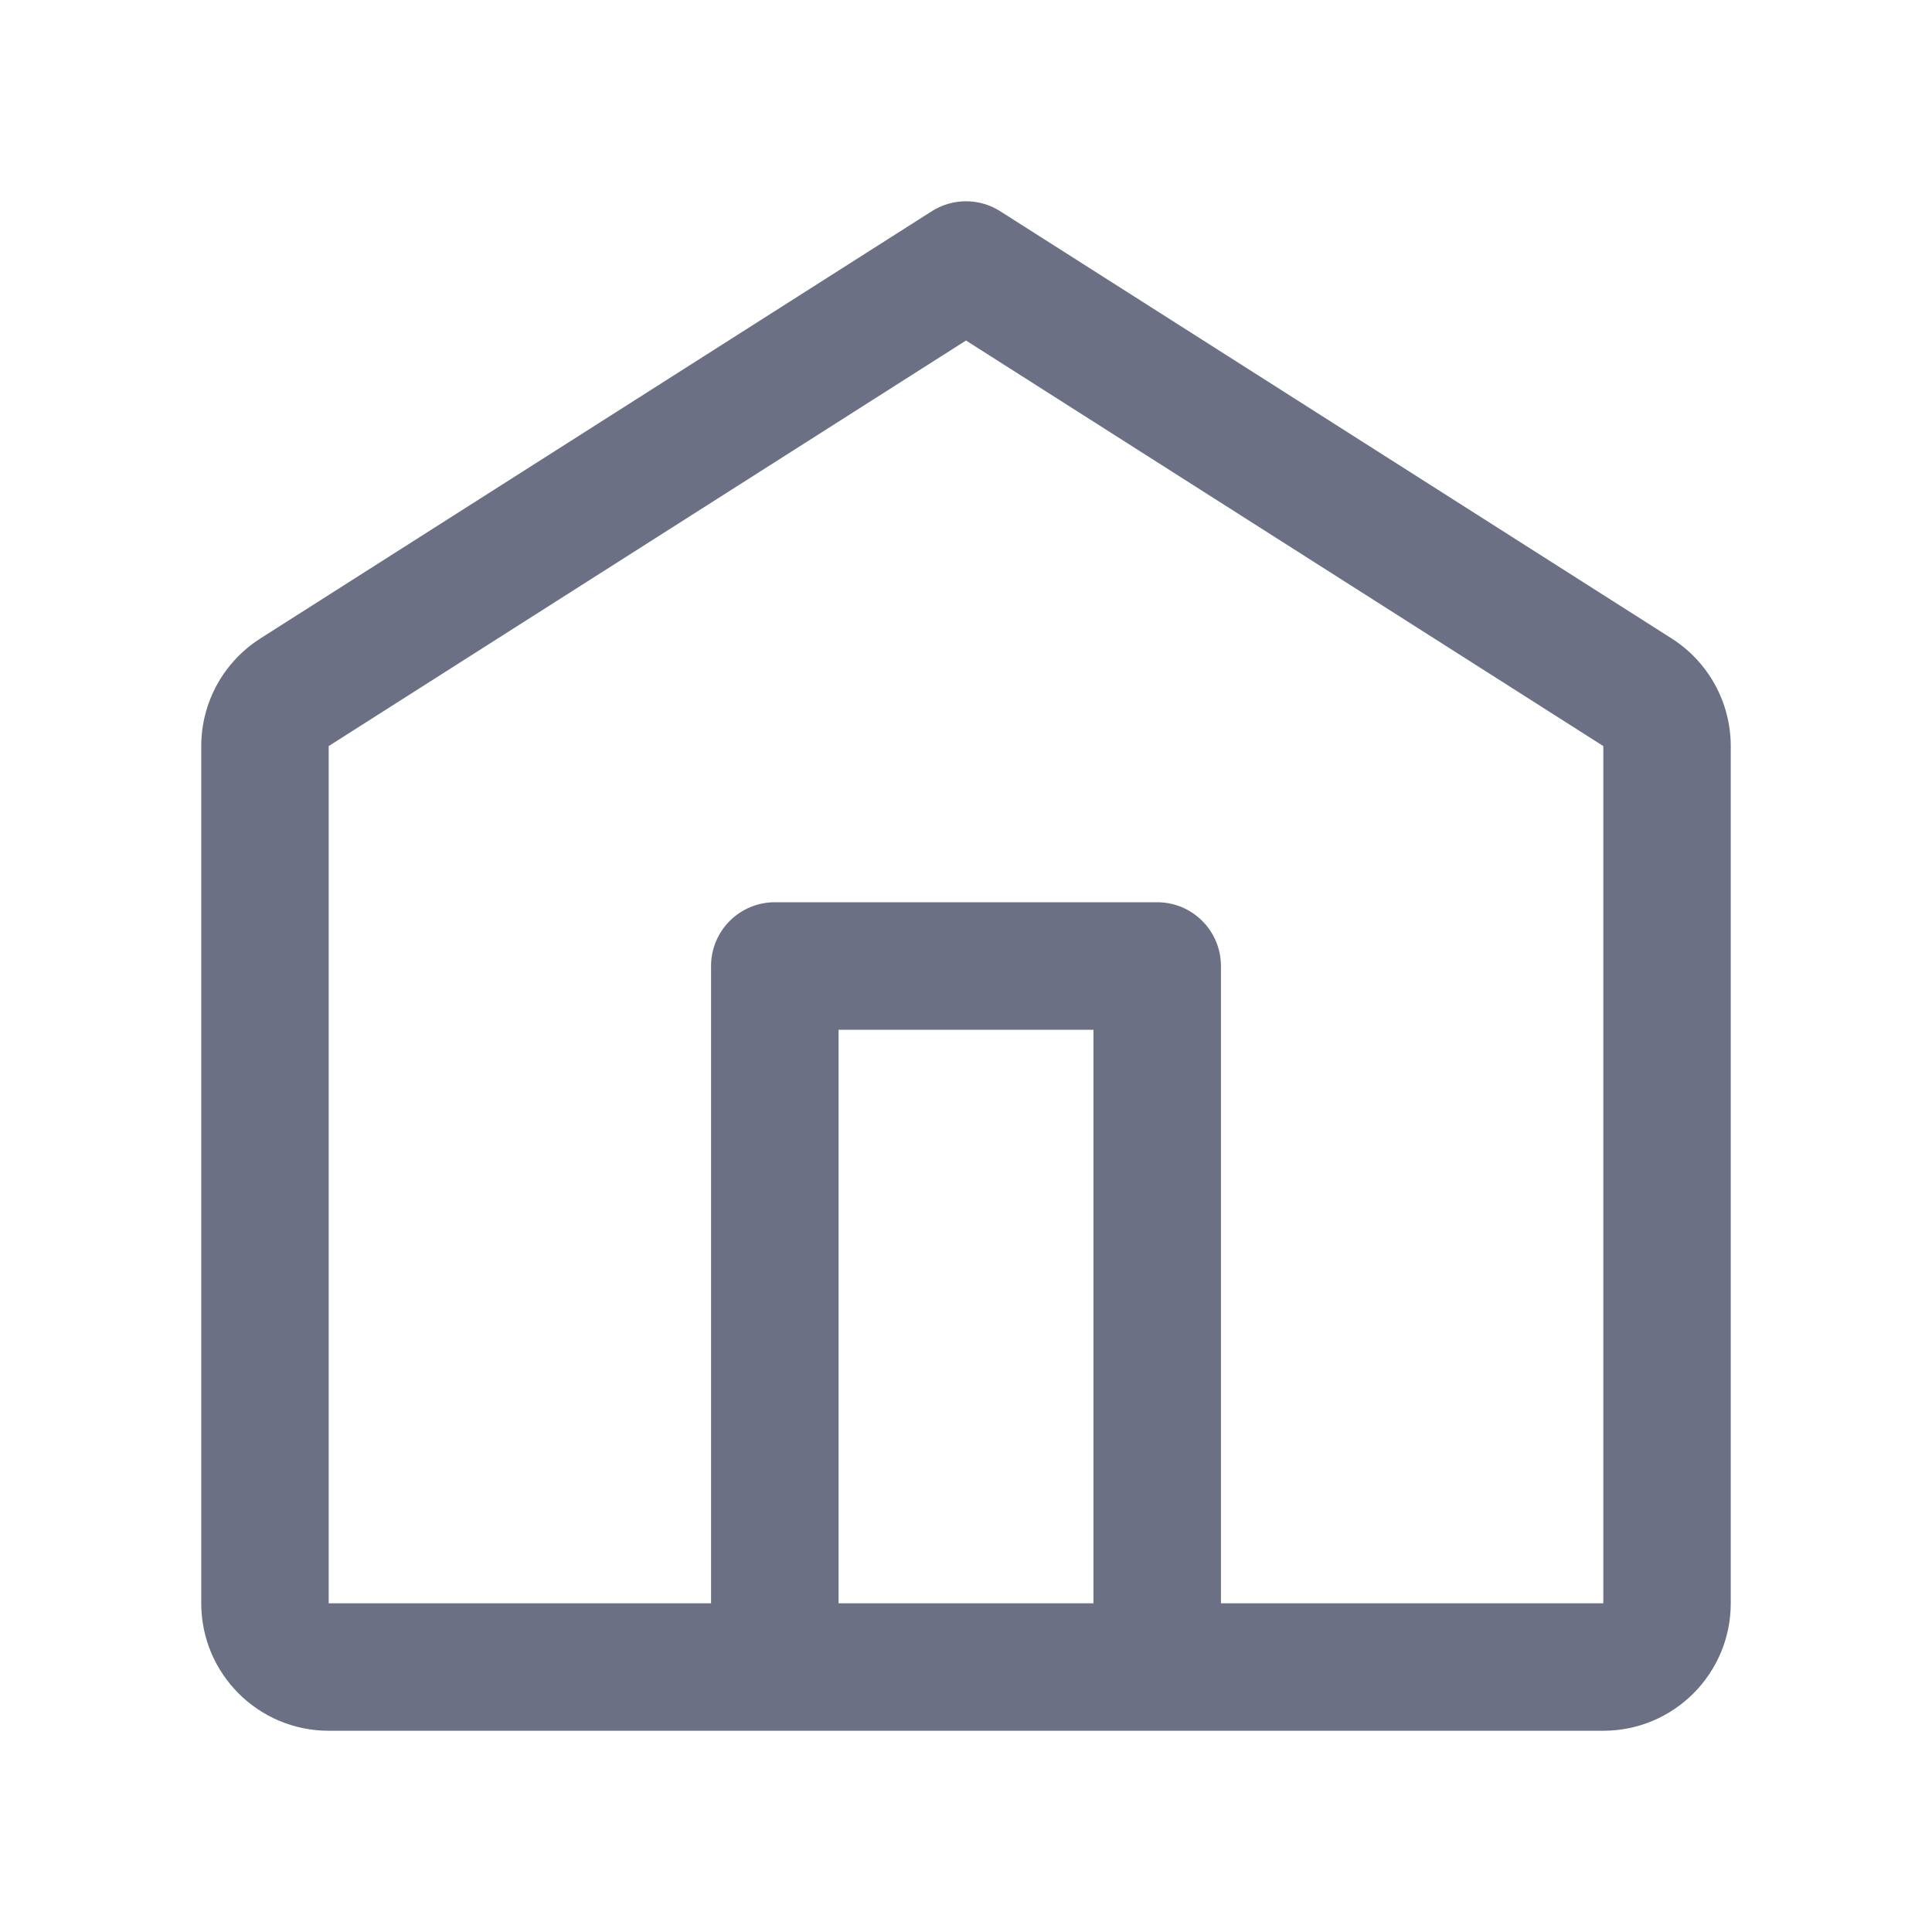 <svg width="24" height="24" viewBox="0 0 24 24" fill="none" xmlns="http://www.w3.org/2000/svg">
<path fill-rule="evenodd" clip-rule="evenodd" d="M3.233 7.932L11.575 2.624C11.834 2.459 12.166 2.459 12.425 2.624L20.767 7.932C21.223 8.223 21.5 8.727 21.5 9.268V19.917C21.5 20.791 20.791 21.5 19.917 21.5H14.38C14.379 21.5 14.377 21.5 14.375 21.5C14.373 21.5 14.371 21.5 14.369 21.5H9.631C9.629 21.5 9.627 21.5 9.625 21.5C9.623 21.5 9.621 21.5 9.619 21.5H4.083C3.209 21.5 2.5 20.791 2.5 19.917V9.268C2.5 8.727 2.777 8.223 3.233 7.932ZM10.417 19.917H13.583V12.792H10.417V19.917ZM15.167 19.917V12C15.167 11.563 14.812 11.208 14.375 11.208H9.625C9.188 11.208 8.833 11.563 8.833 12V19.917H4.083V9.268L12 4.23L19.917 9.268V19.917H15.167Z" fill="#6B7084"/>
</svg>
